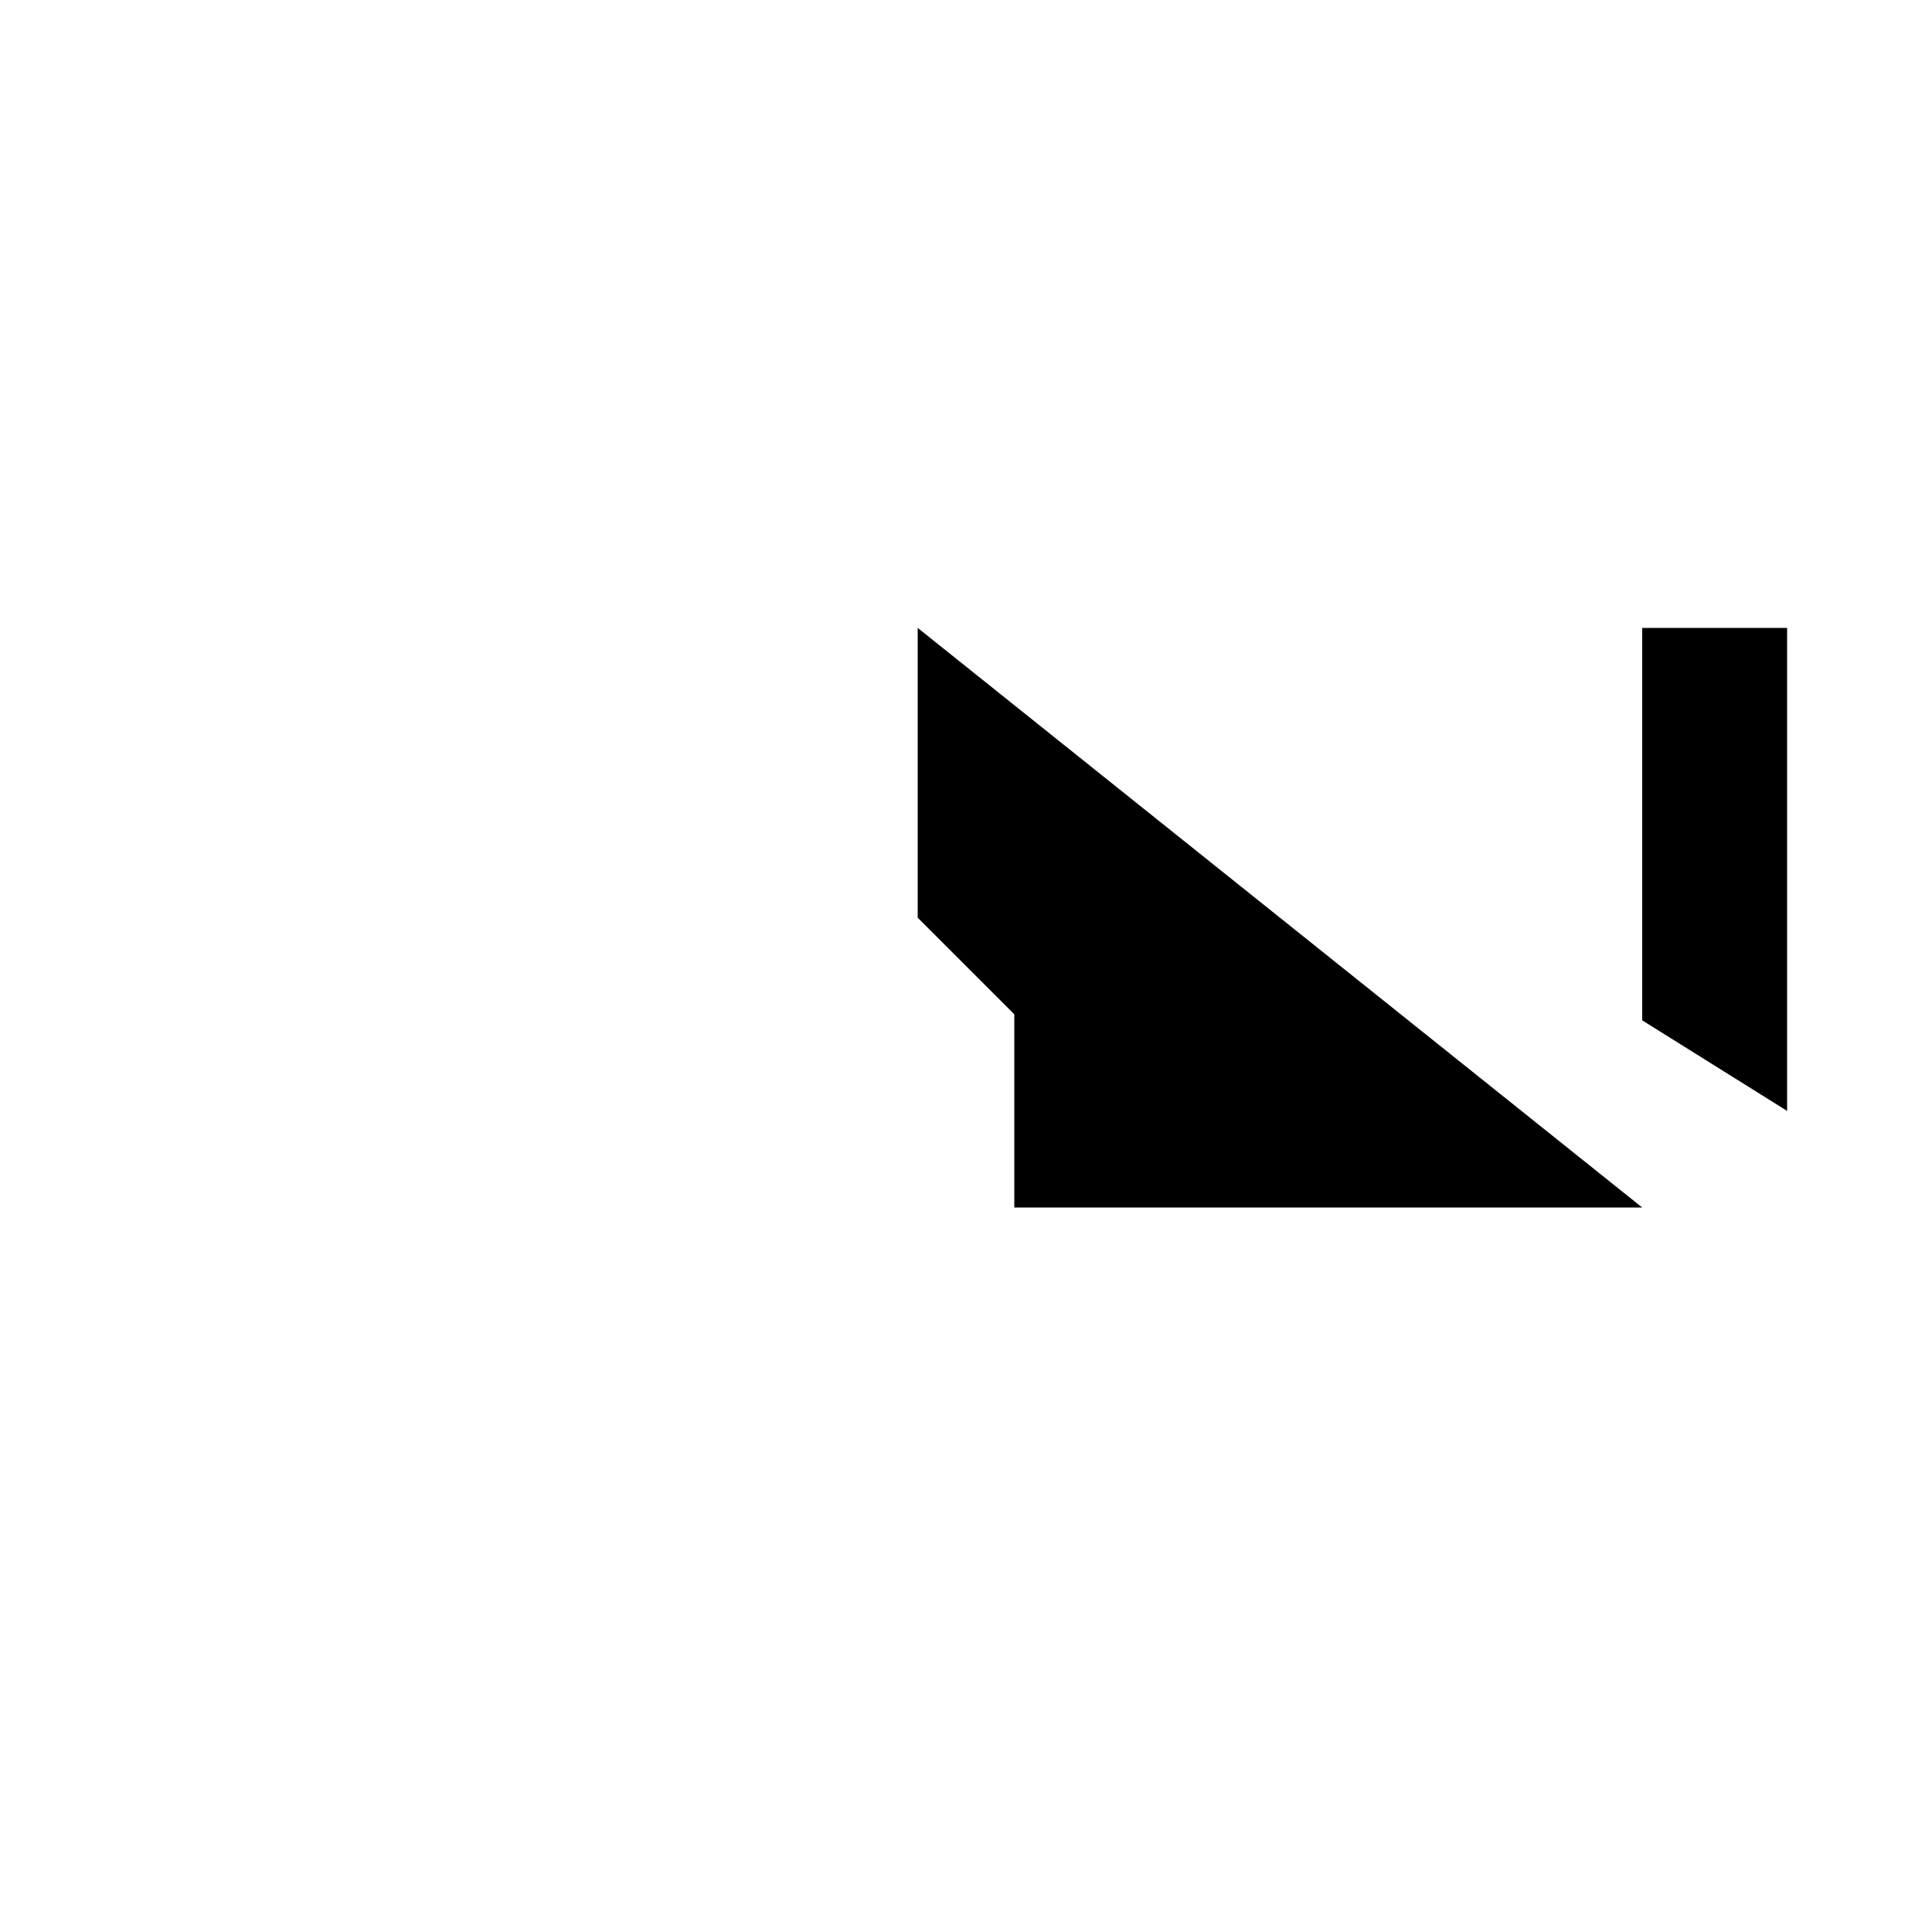 <svg xmlns="http://www.w3.org/2000/svg" viewBox="-100 -100 500 500"><path style="fill:#000000" fill-rule="evenodd" d="M 137.5 62.5 L 162.5 62.5 L 137.5 62.5 M 137.5 62.5 L 325 212.5 L 162.5 212.5 L 162.5 162.5 L 137.5 137.5 L 137.5 62.5 M 325 62.5 L 362.5 62.5 L 362.5 187.5 L 325 164.062 L 325 62.5"/></svg>
